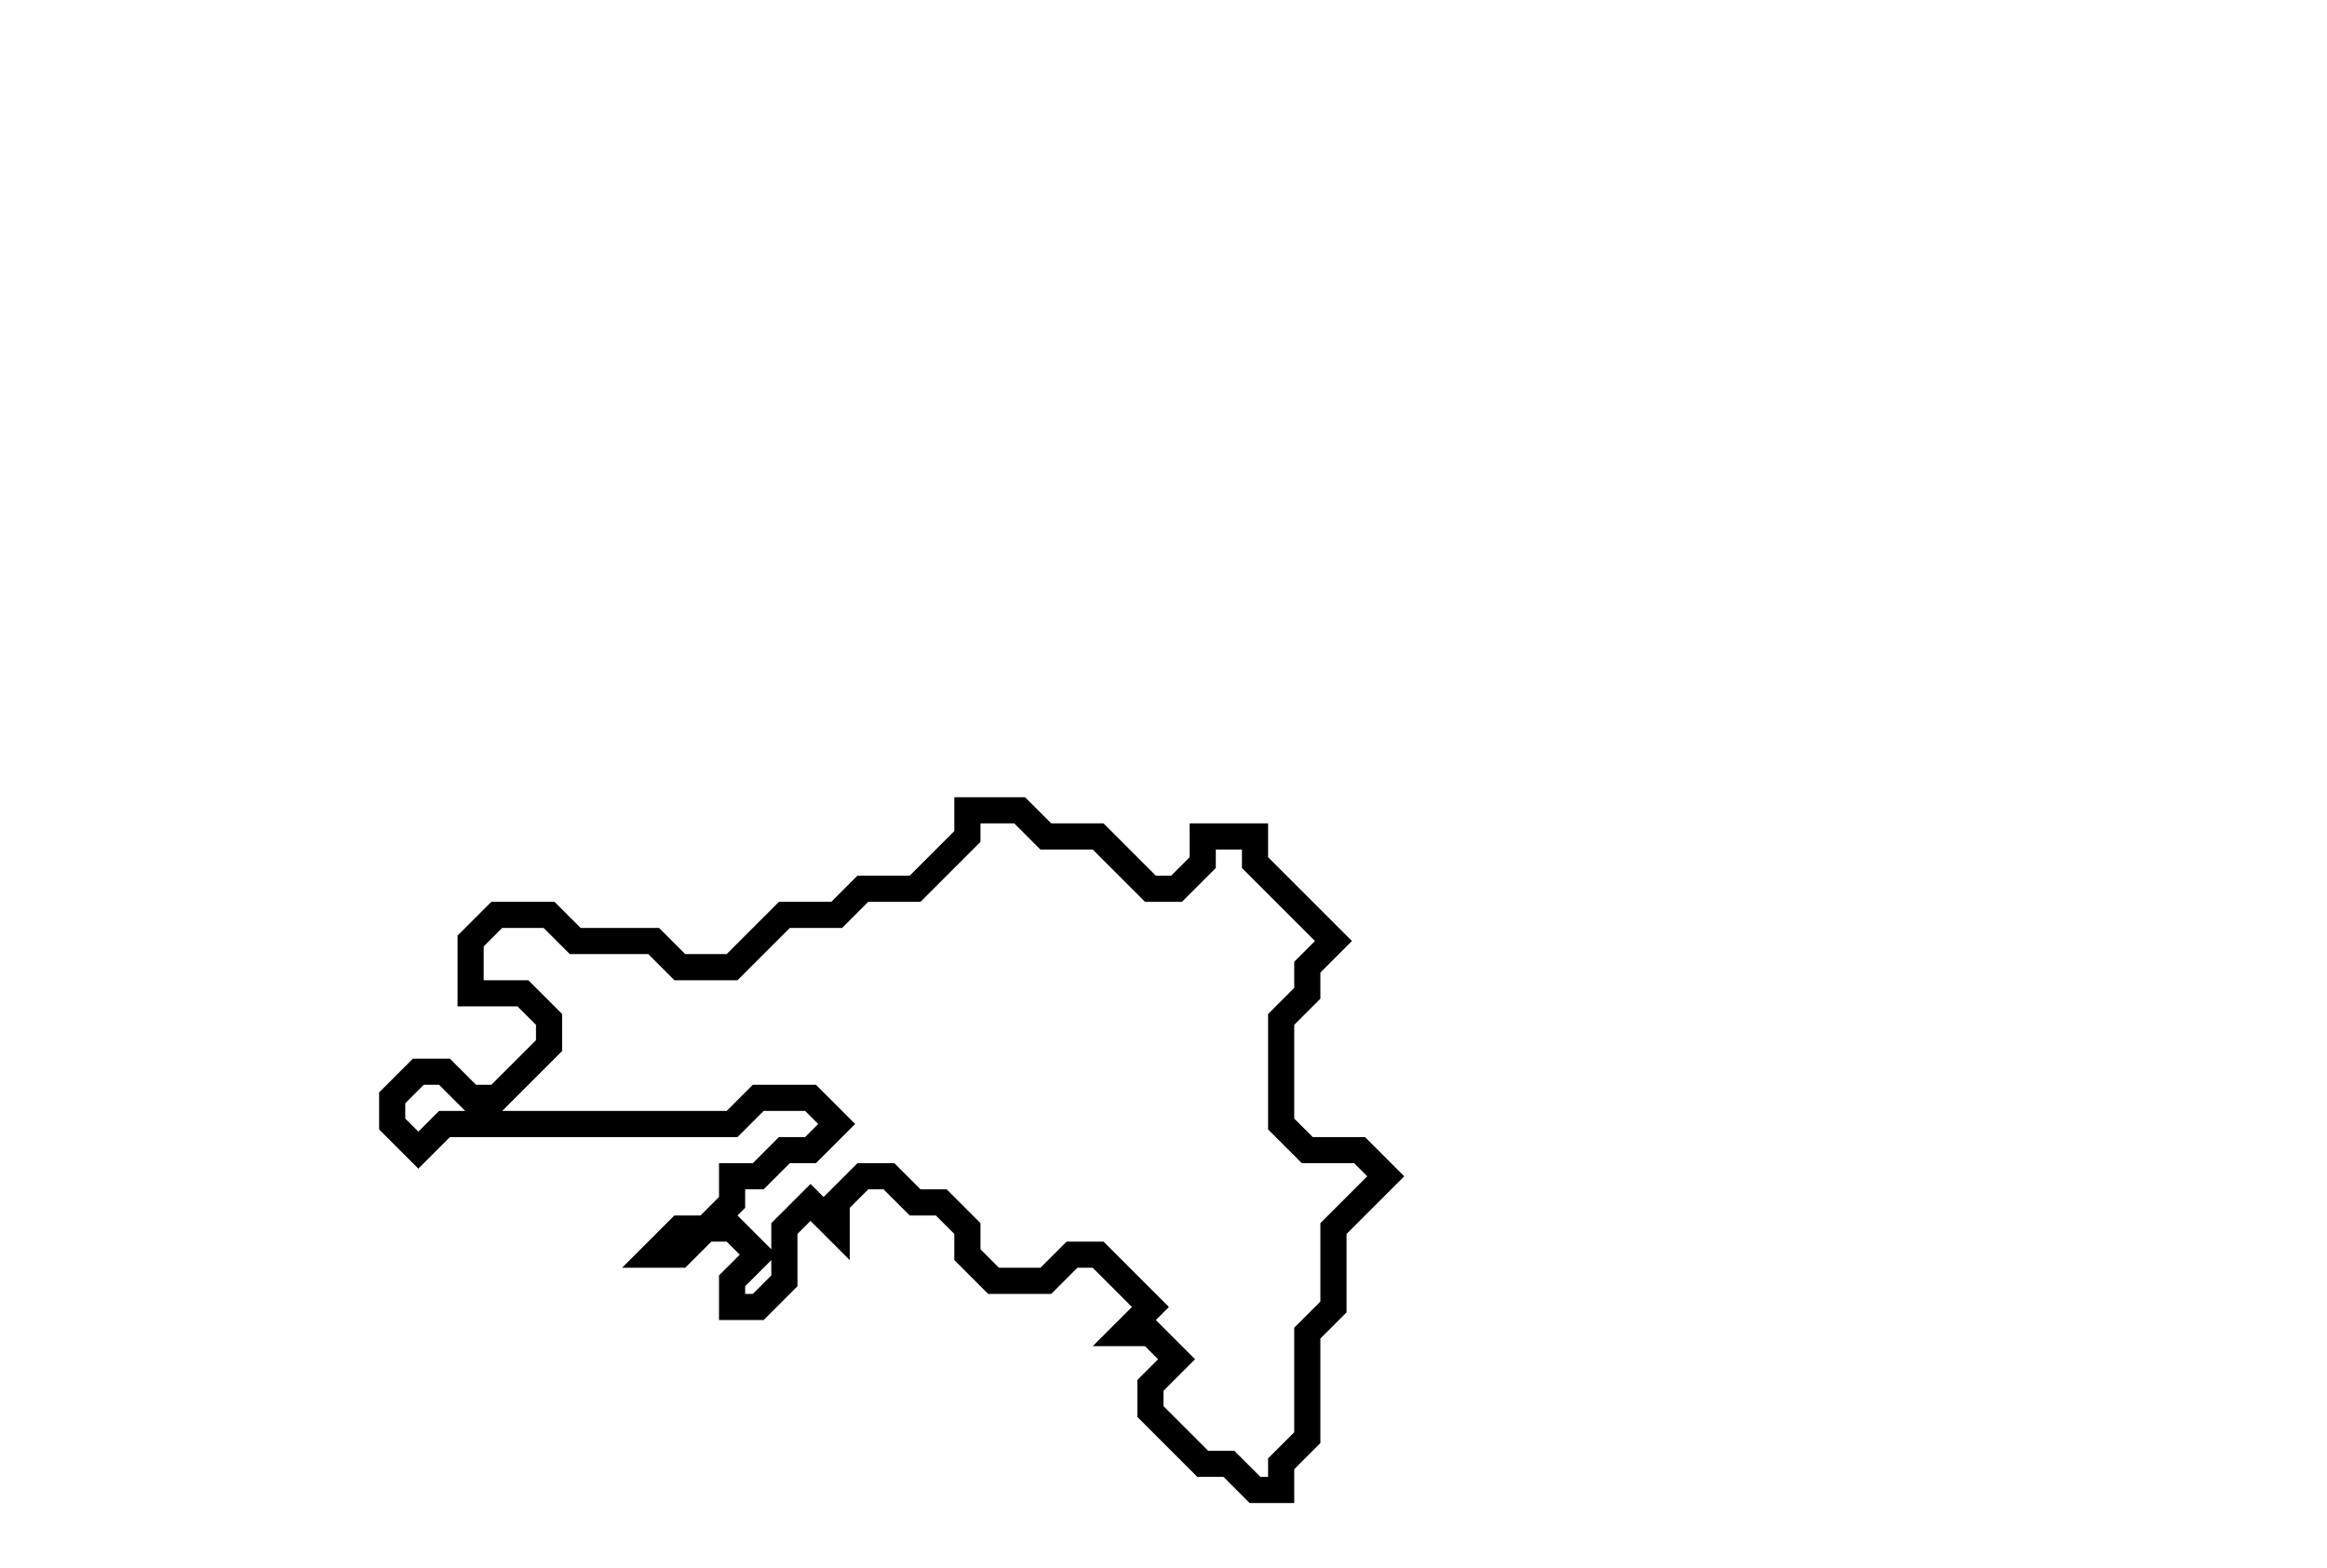 <svg xmlns="http://www.w3.org/2000/svg" width="89" height="60">
  <path d="M 37,31 L 37,32 L 35,34 L 33,34 L 32,35 L 30,35 L 28,37 L 26,37 L 25,36 L 22,36 L 21,35 L 19,35 L 18,36 L 18,38 L 20,38 L 21,39 L 21,40 L 19,42 L 18,42 L 17,41 L 16,41 L 15,42 L 15,43 L 16,44 L 17,43 L 28,43 L 29,42 L 31,42 L 32,43 L 31,44 L 30,44 L 29,45 L 28,45 L 28,46 L 27,47 L 26,47 L 25,48 L 26,48 L 27,47 L 28,47 L 29,48 L 28,49 L 28,50 L 29,50 L 30,49 L 30,47 L 31,46 L 32,47 L 32,46 L 33,45 L 34,45 L 35,46 L 36,46 L 37,47 L 37,48 L 38,49 L 40,49 L 41,48 L 42,48 L 44,50 L 43,51 L 44,51 L 45,52 L 44,53 L 44,54 L 46,56 L 47,56 L 48,57 L 49,57 L 49,56 L 50,55 L 50,51 L 51,50 L 51,47 L 53,45 L 52,44 L 50,44 L 49,43 L 49,39 L 50,38 L 50,37 L 51,36 L 48,33 L 48,32 L 46,32 L 46,33 L 45,34 L 44,34 L 42,32 L 40,32 L 39,31 Z" fill="none" stroke="black" stroke-width="1"/>
</svg>